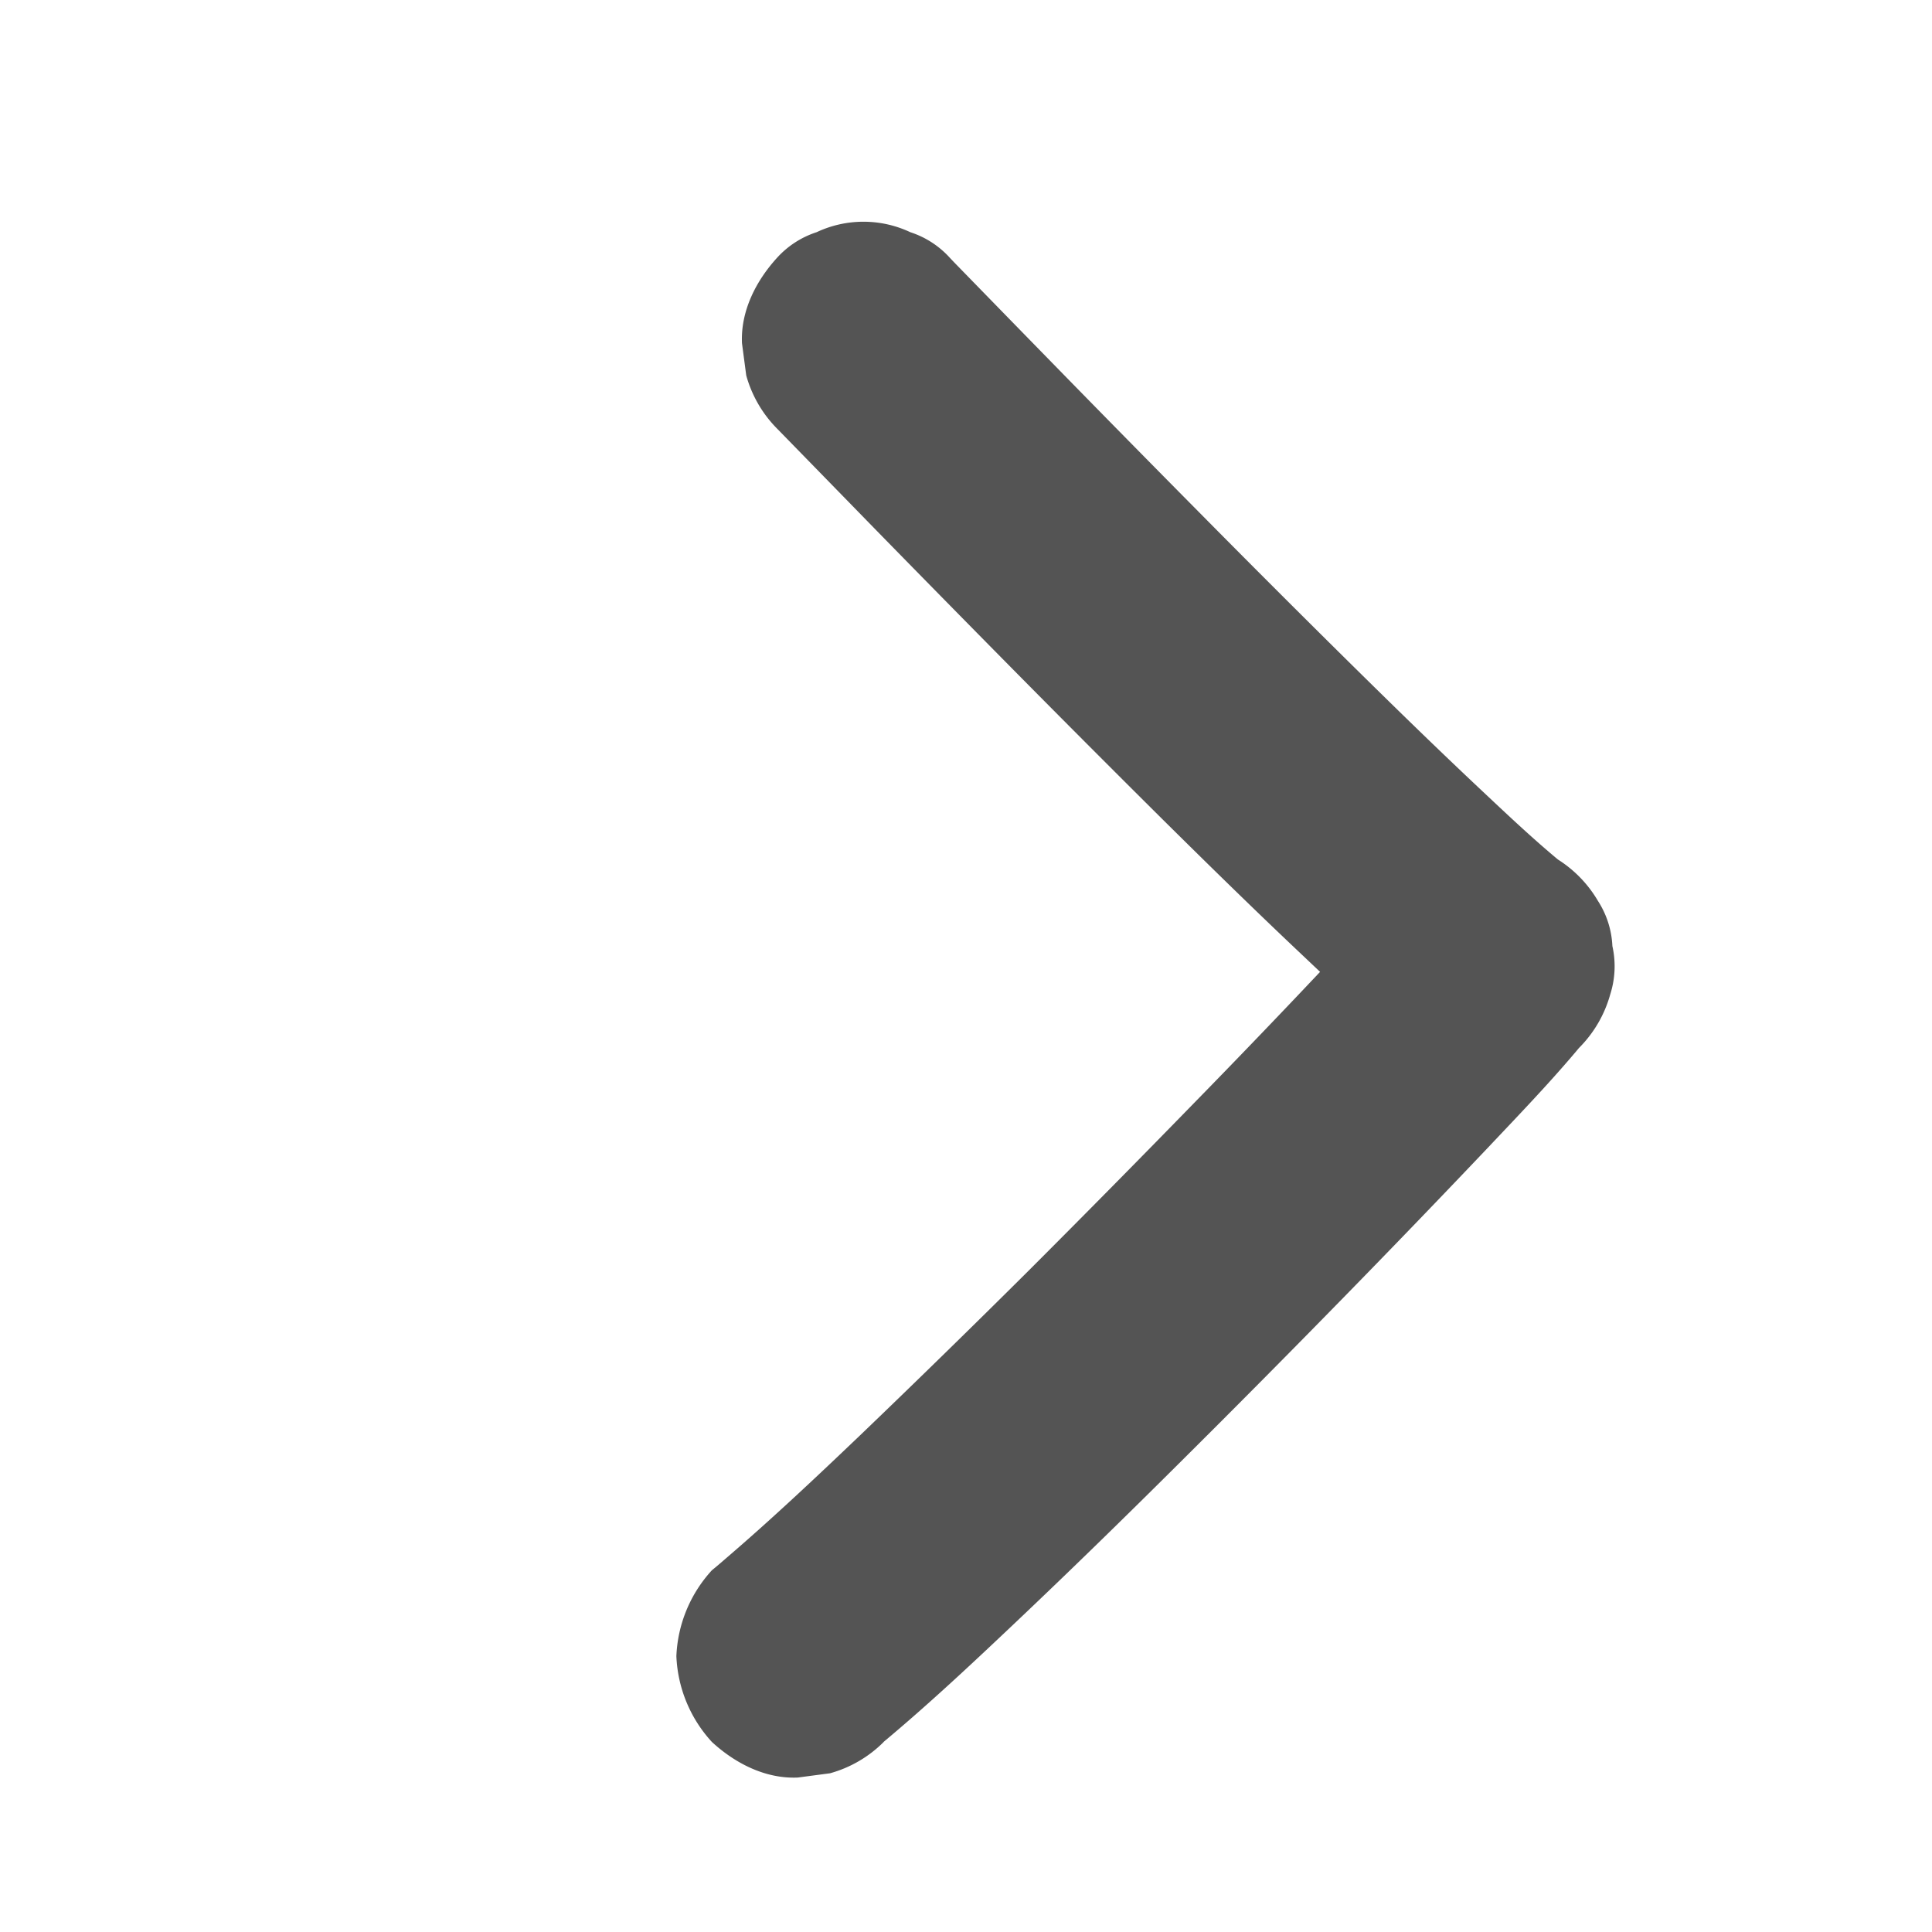 <svg id="Calque_1" data-name="Calque 1" xmlns="http://www.w3.org/2000/svg" viewBox="0 0 453.54 453.54"><defs><style>.cls-1{fill:#545454;}</style></defs><path class="cls-1" d="M207.41,408.93c10.57-8.83,20.64-18.26,30.64-27.73,13.1-12.4,26-25,38.78-37.72q19.86-19.73,39.42-39.76,16.83-17.22,33.4-34.68c6.71-7.11,13.52-14.19,19.85-21.64.39-.45.77-.91,1.15-1.37A28.58,28.58,0,0,0,378,233.45a21.73,21.73,0,0,0,.51-11.36,21.28,21.28,0,0,0-3.39-10.6,28.6,28.6,0,0,0-10.22-10.22l-.68-.52,5.77,4.46c-7.71-6-14.82-12.74-21.91-19.4-10.72-10.06-21.23-20.33-31.68-30.65q-17.65-17.44-35.09-35.09-16.37-16.53-32.63-33.17-11.92-12.2-23.81-24.41c-.68-.69-1.35-1.39-2-2.09a21.45,21.45,0,0,0-9.17-5.89,25.83,25.83,0,0,0-22,0,21.48,21.48,0,0,0-9.18,5.89c-5,5.44-8.68,12.57-8.34,20.16l1,7.57a28.58,28.58,0,0,0,7.33,12.58q11.33,11.61,22.65,23.22,16.07,16.44,32.23,32.8,17.73,17.94,35.63,35.72c10.68,10.57,21.42,21.1,32.35,31.42,7.53,7.13,15.09,14.33,23.21,20.79,2.49,2,5,3.91,7.53,5.83l-5.77-44.76c-5.54,6.8-11.71,13.13-17.72,19.52q-15.9,16.91-32.13,33.5-19.38,19.9-39,39.52Q222,317.66,202.17,336.69c-10.47,10-21,19.93-32,29.35-1,.87-2,1.73-3.05,2.58a31.73,31.73,0,0,0-8.34,20.16,31.68,31.68,0,0,0,8.34,20.15c5.43,5,12.56,8.69,20.16,8.35l7.57-1a28.58,28.58,0,0,0,12.58-7.33Z"/></svg>